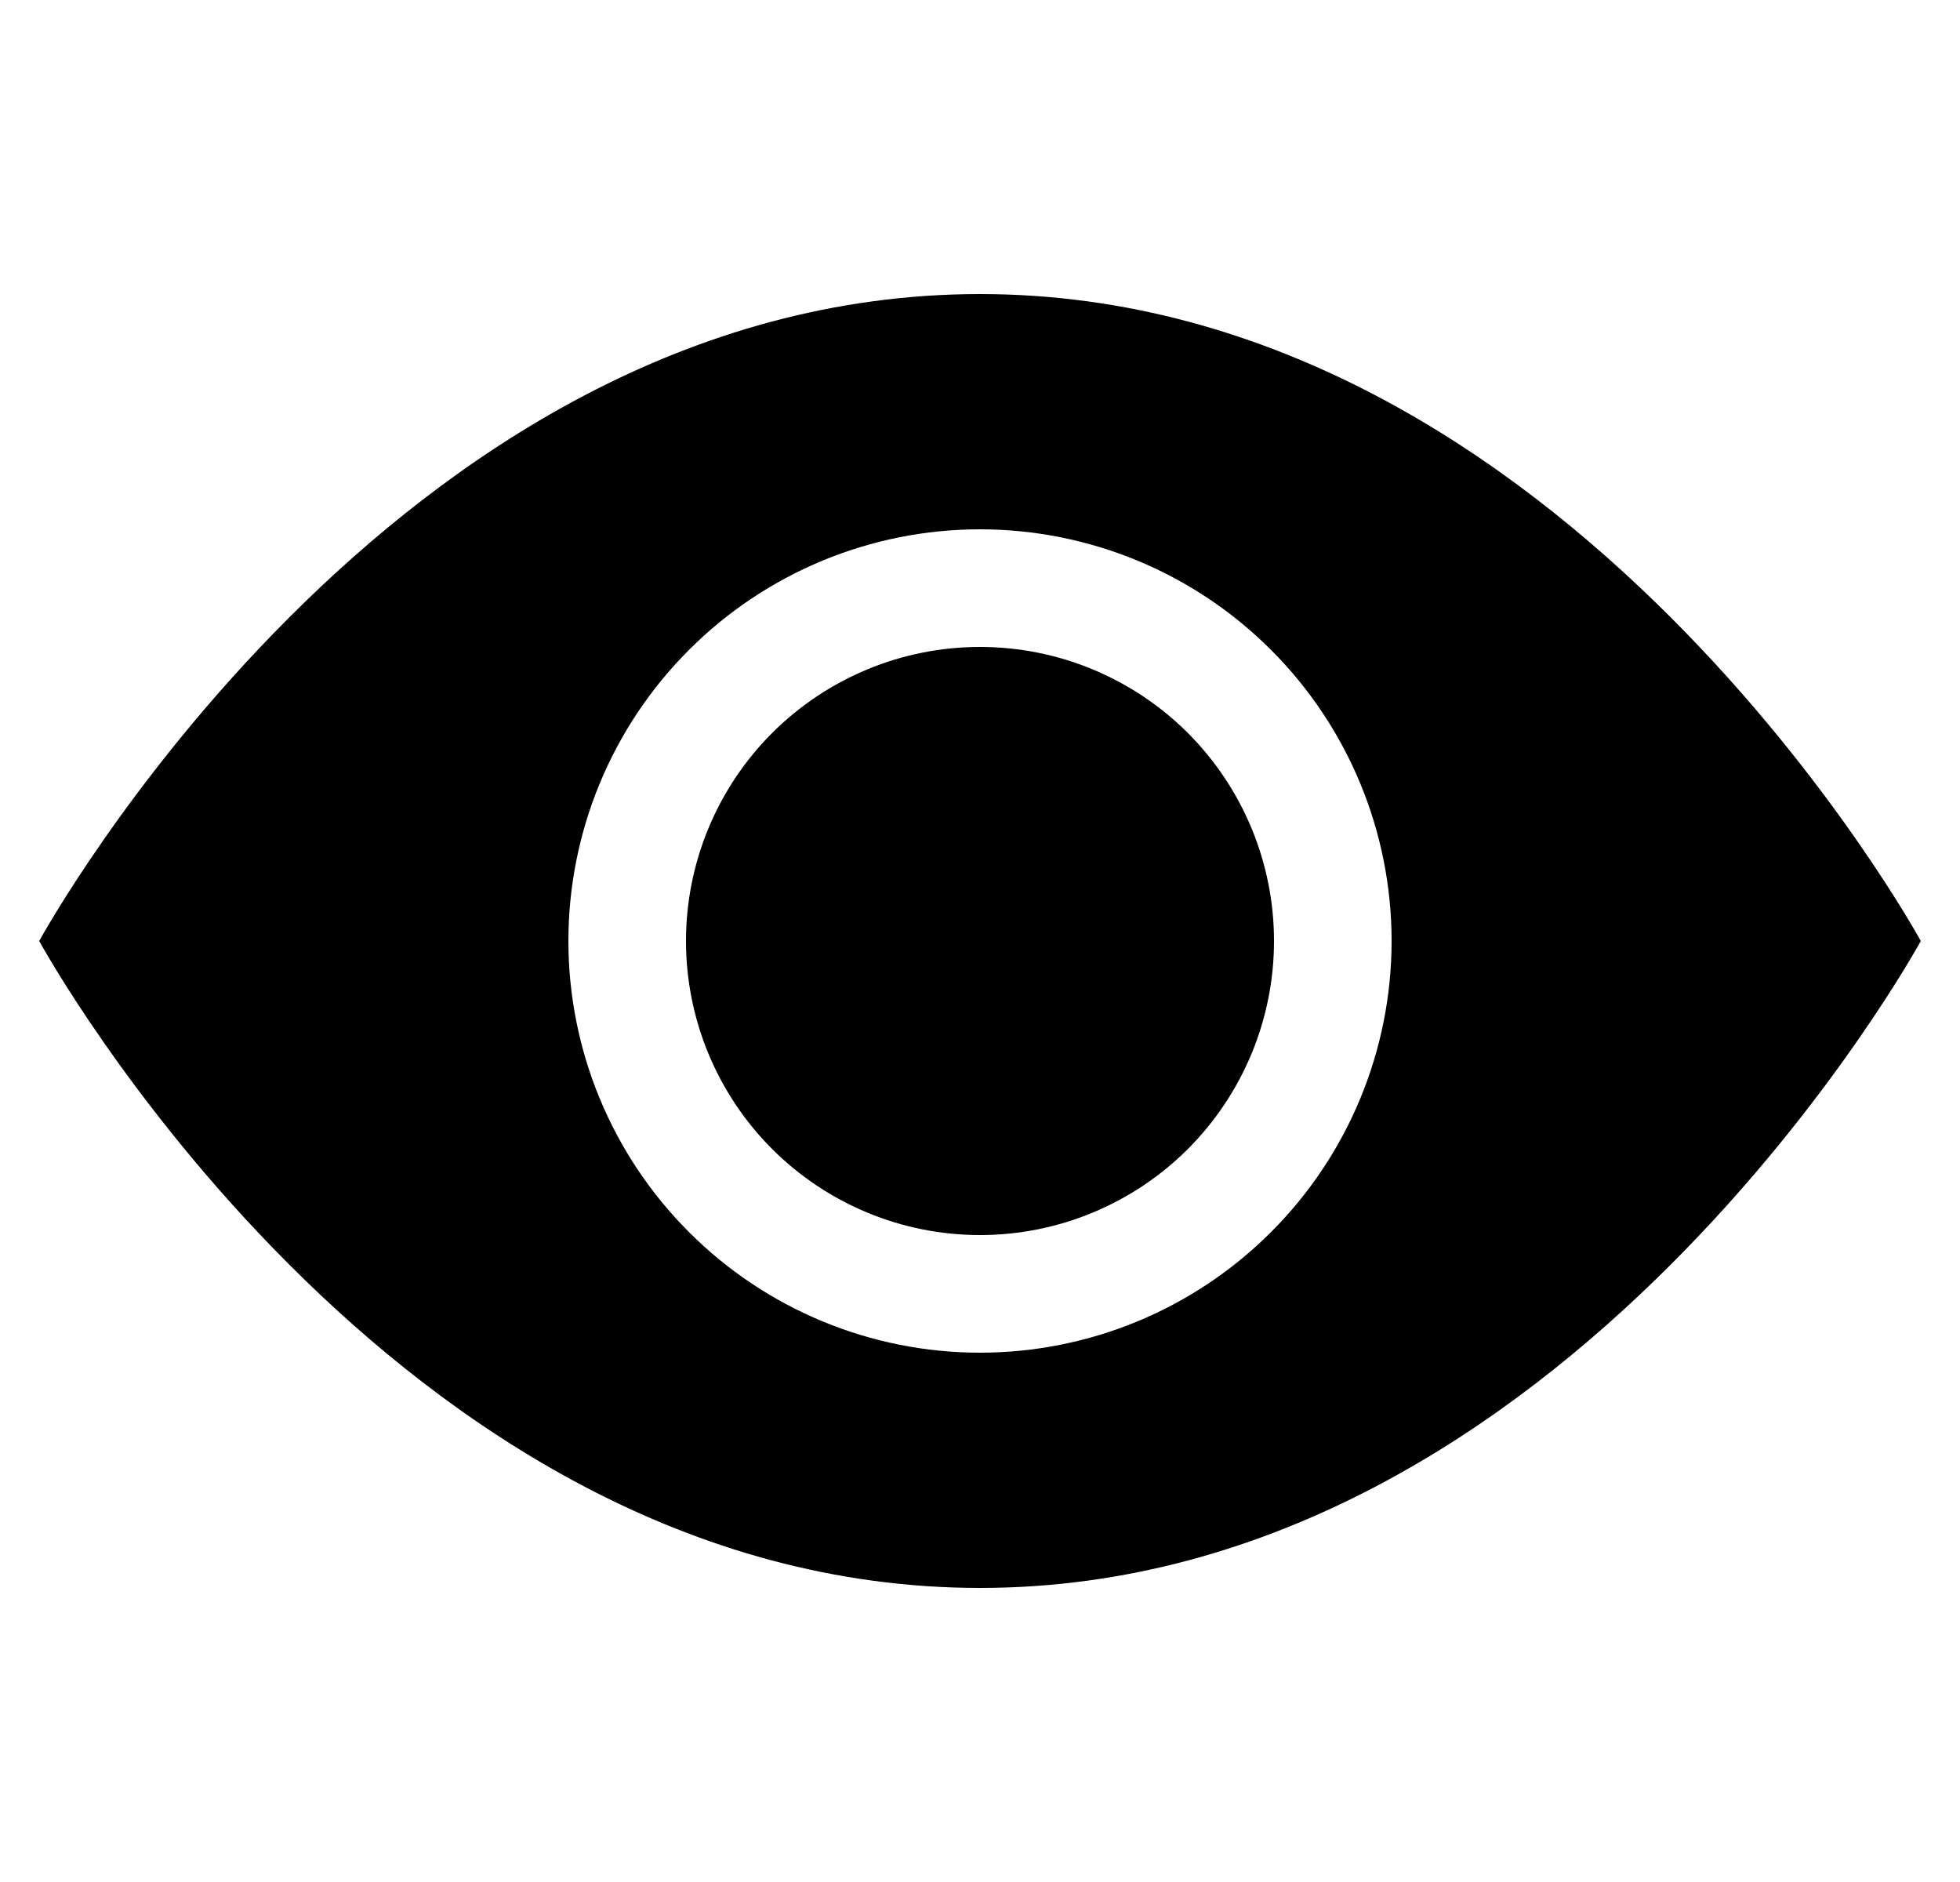 <svg width="25" height="24" viewBox="0 0 25 24" fill="none" xmlns="http://www.w3.org/2000/svg">
<g clip-path="url(#clip0_1315_1275)">
<path d="M16.25 12C16.25 12.995 15.855 13.948 15.152 14.652C14.448 15.355 13.495 15.75 12.5 15.75C11.505 15.75 10.552 15.355 9.848 14.652C9.145 13.948 8.75 12.995 8.75 12C8.75 11.005 9.145 10.052 9.848 9.348C10.552 8.645 11.505 8.25 12.5 8.25C13.495 8.25 14.448 8.645 15.152 9.348C15.855 10.052 16.25 11.005 16.25 12Z" fill="black"/>
<path fill-rule="evenodd" clip-rule="evenodd" d="M0.5 12C0.5 12 5 3.75 12.5 3.75C20 3.75 24.5 12 24.5 12C24.5 12 20 20.25 12.5 20.25C5 20.25 0.5 12 0.5 12ZM12.5 17.25C13.892 17.25 15.228 16.697 16.212 15.712C17.197 14.728 17.75 13.392 17.75 12C17.75 10.608 17.197 9.272 16.212 8.288C15.228 7.303 13.892 6.75 12.5 6.75C11.108 6.75 9.772 7.303 8.788 8.288C7.803 9.272 7.25 10.608 7.25 12C7.25 13.392 7.803 14.728 8.788 15.712C9.772 16.697 11.108 17.25 12.5 17.25Z" fill="black"/>
</g>
<defs>
<clipPath id="clip0_1315_1275">
<rect width="24" height="24" fill="white" transform="translate(0.5)"/>
</clipPath>
</defs>
</svg>

